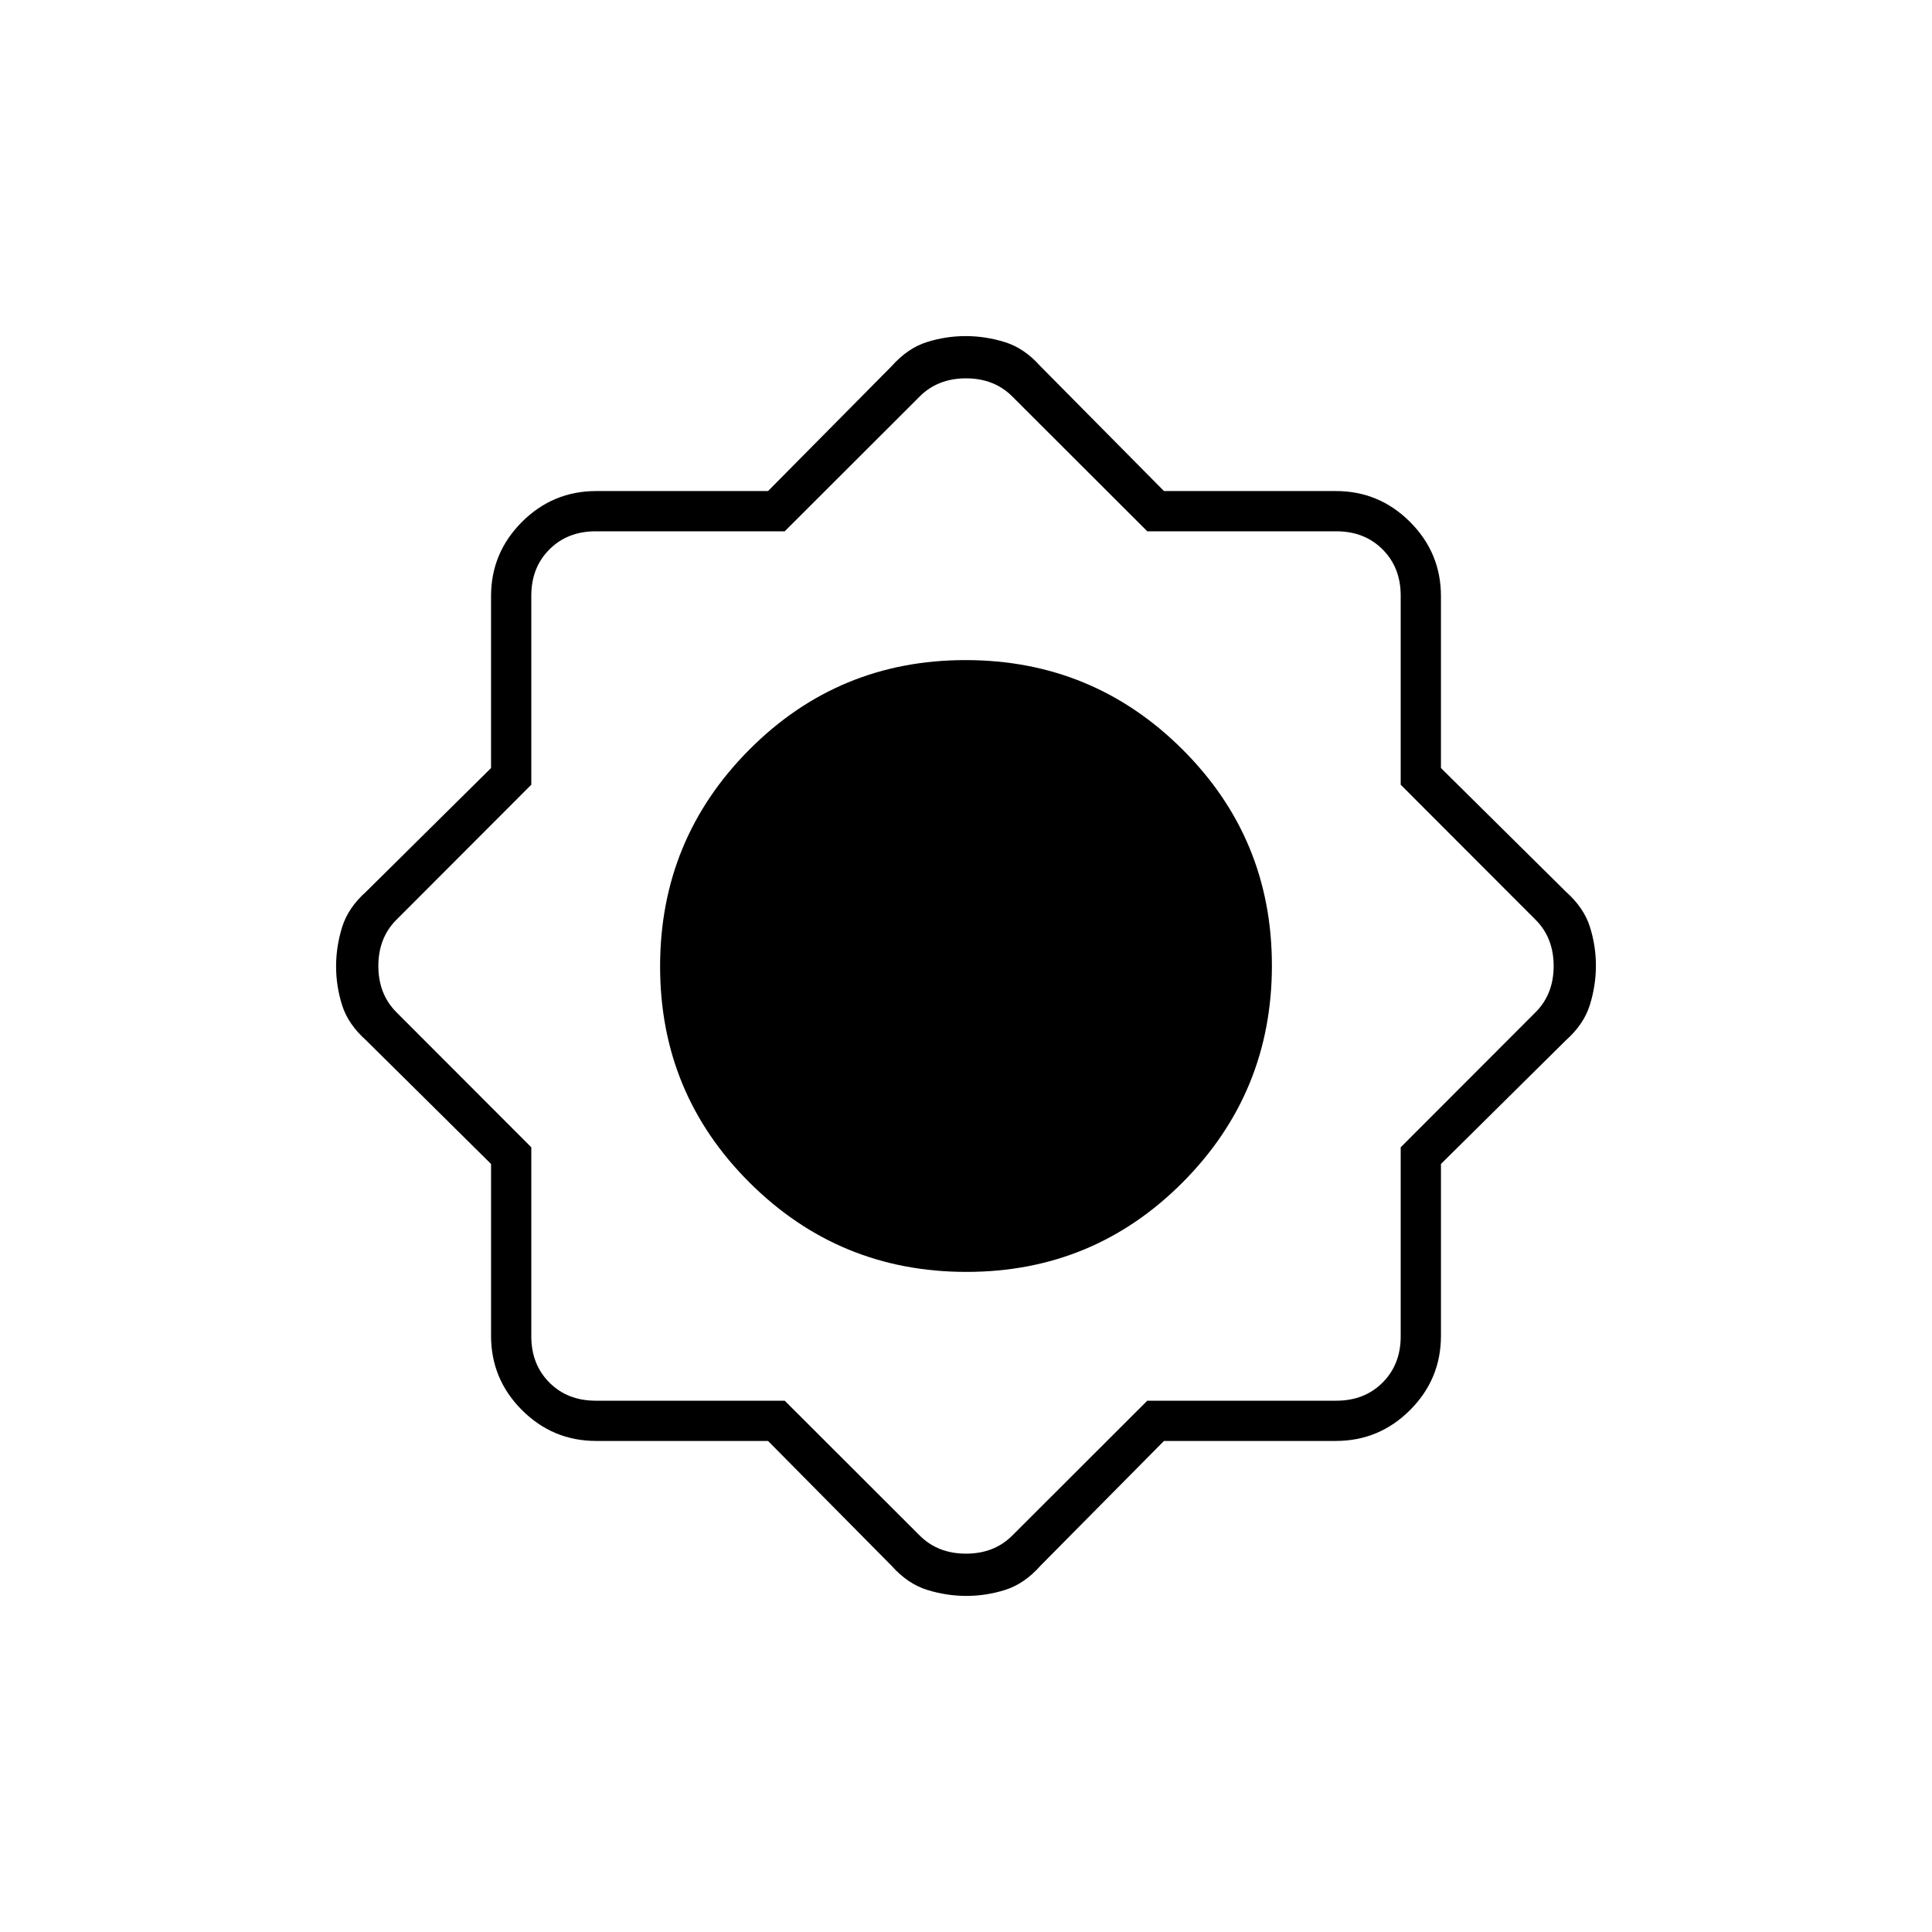 <svg xmlns="http://www.w3.org/2000/svg" height="20" viewBox="0 -960 960 960" width="20"><path d="M381.63-244h-85.37q-21.56 0-36.91-15.35Q244-274.7 244-296.26v-85.37L182-443q-9-8-12-17.5-3-9.49-3-19.31 0-9.83 3-19.51 3-9.68 12-17.68l62-61.37v-85.37q0-21.56 15.35-36.91Q274.7-716 296.26-716h85.37L443-778q8-9 17.5-12 9.49-3 19.31-3 9.83 0 19.51 3 9.68 3 17.68 12l61.37 62h85.37q21.56 0 36.91 15.35Q716-685.3 716-663.74v85.37L778-517q9 8 12 17.5 3 9.49 3 19.31 0 9.83-3 19.51-3 9.68-12 17.68l-62 61.37v85.37q0 21.56-15.35 36.91Q685.3-244 663.74-244h-85.37L517-182q-8 9-17.5 12-9.49 3-19.31 3-9.83 0-19.51-3-9.68-3-17.68-12l-61.37-62Zm98.6-84q63.17 0 107.47-44.53 44.3-44.52 44.3-107.7 0-63.17-44.53-107.47-44.52-44.3-107.7-44.3-63.17 0-107.47 44.53-44.3 44.52-44.3 107.7 0 63.17 44.53 107.47 44.52 44.3 107.7 44.3Zm-90.31 64L457-197q9 9 23 9t23-9l67.08-67H664q14 0 23-9t9-23v-93.92L763-457q9-9 9-23t-9-23l-67-67.08V-664q0-14-9-23t-23-9h-93.92L503-763q-9-9-23-9t-23 9l-67.08 67H296q-14 0-23 9t-9 23v93.92L197-503q-9 9-9 23t9 23l67 67.08V-296q0 14 9 23t23 9h93.92Z"/></svg>